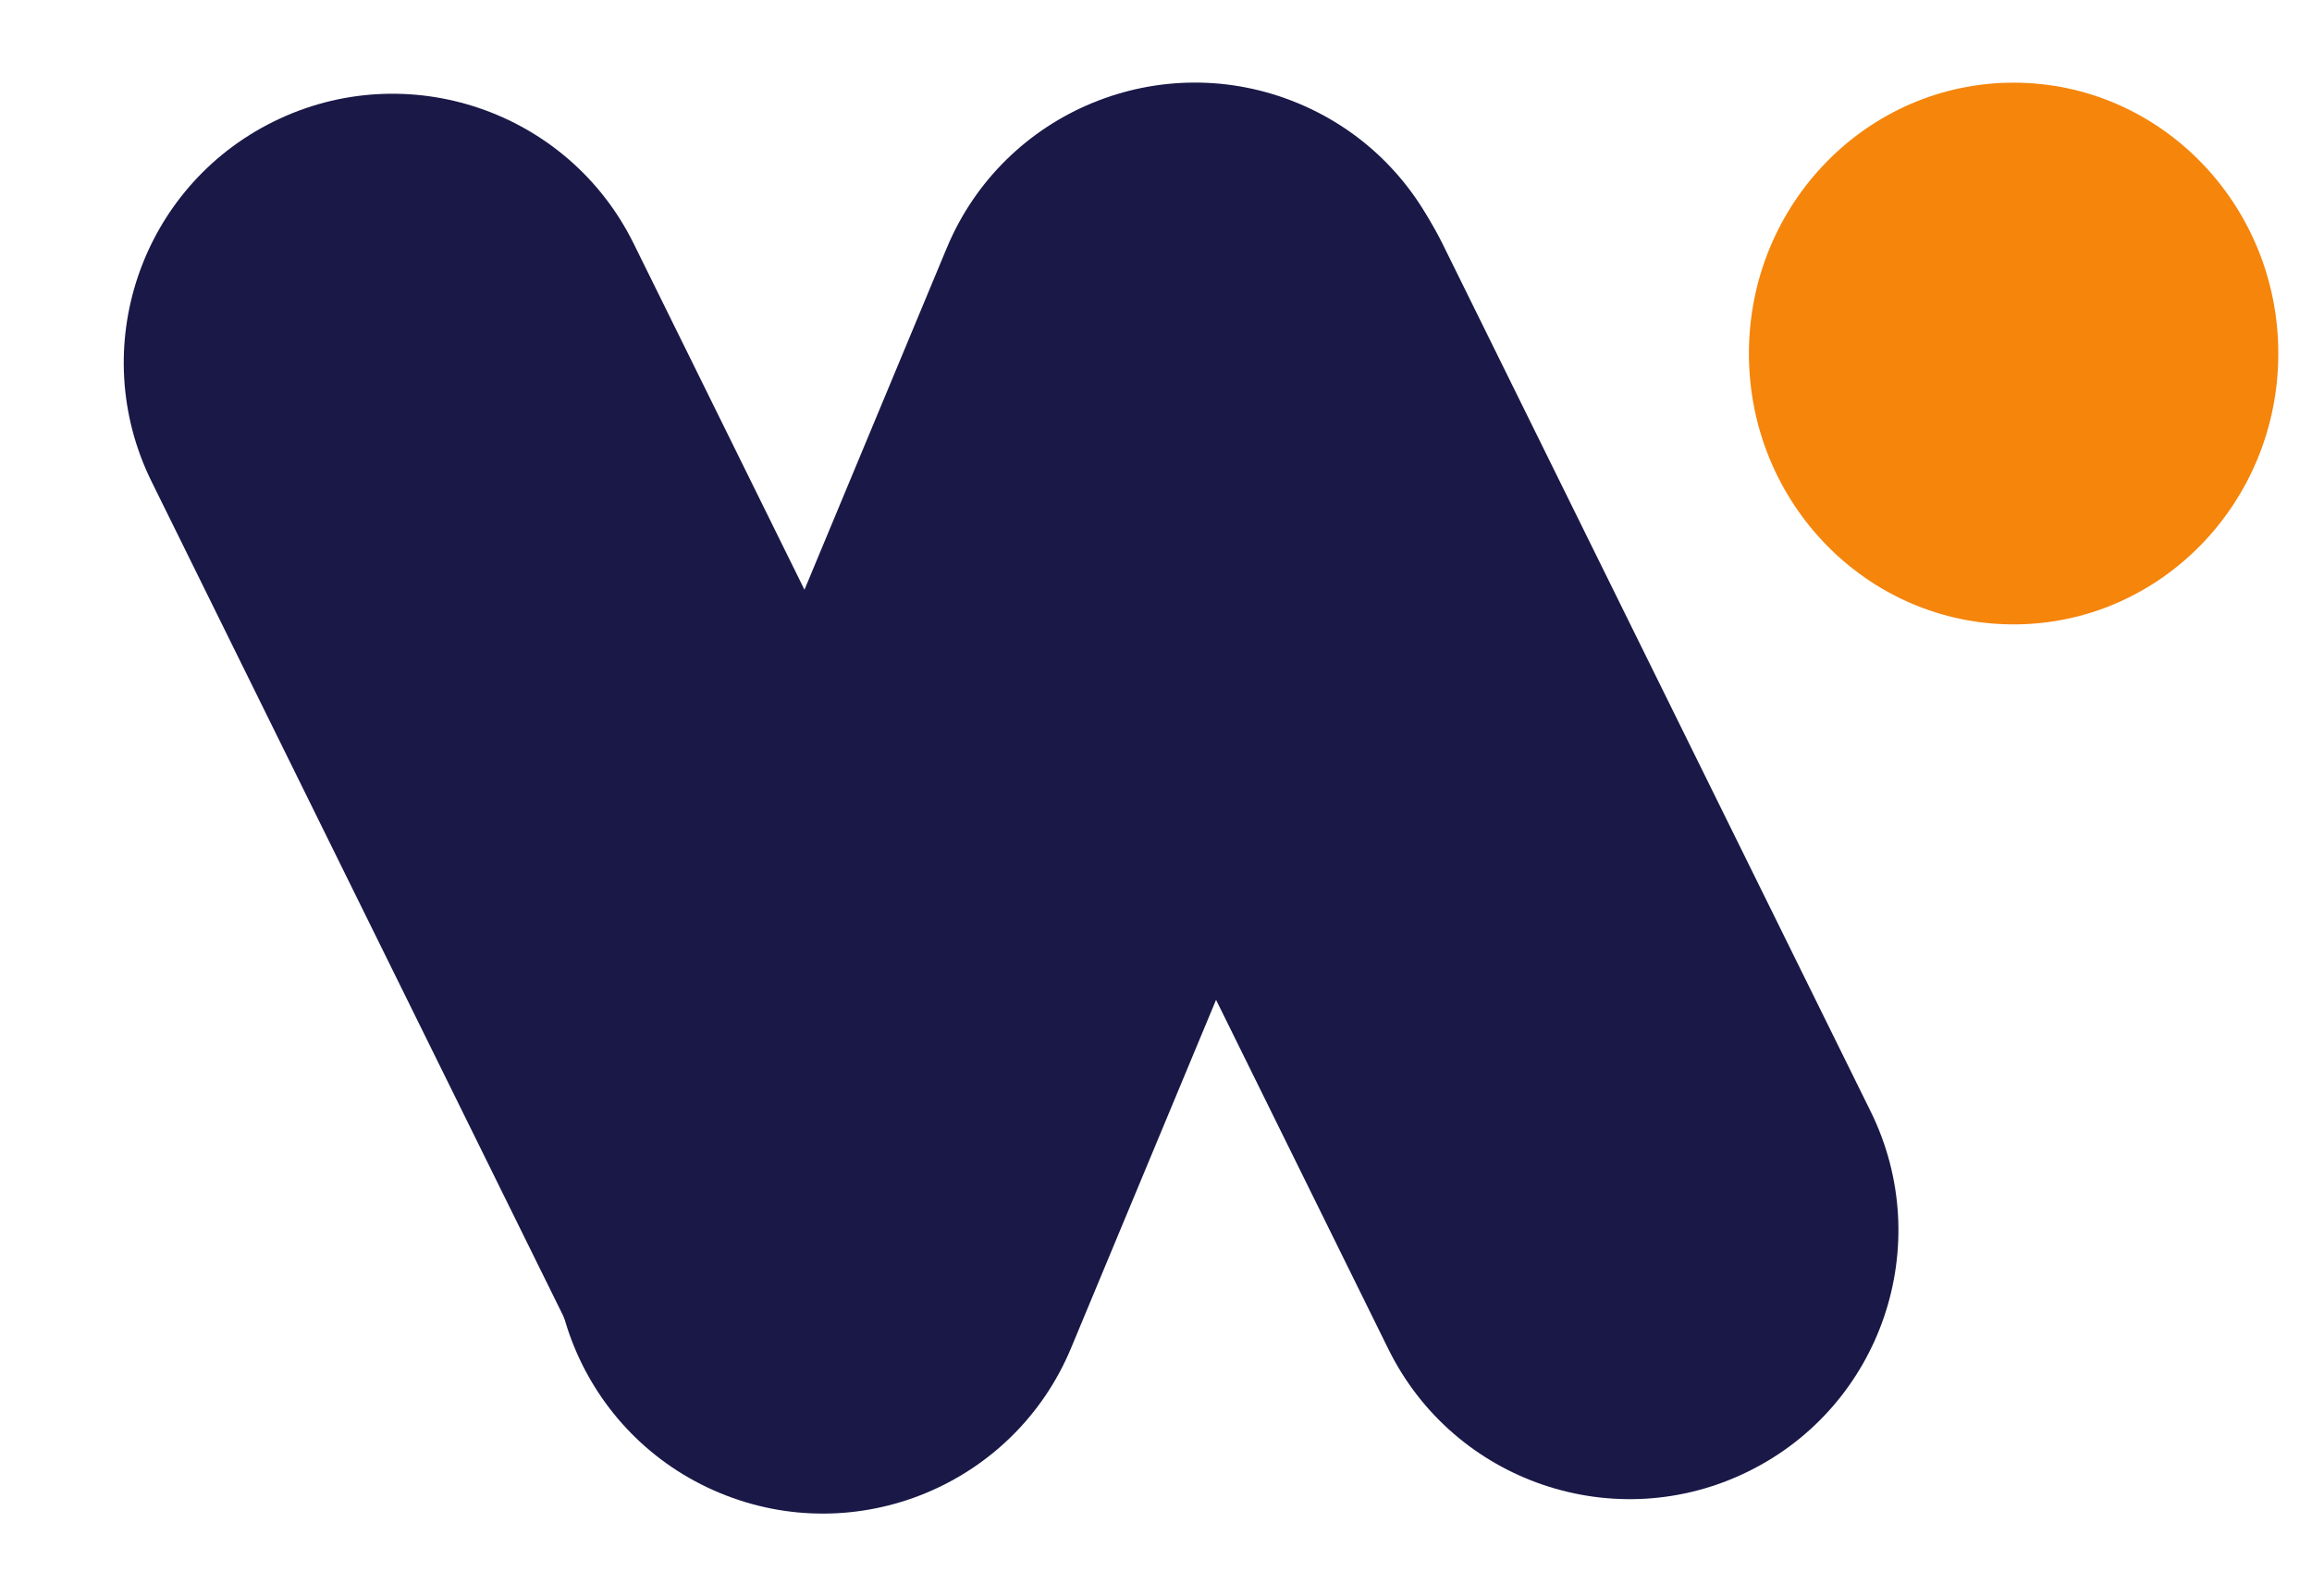 <svg width="42" height="29" viewBox="0 0 42 29" fill="none" xmlns="http://www.w3.org/2000/svg">
<path d="M41.388 6.423C41.388 9.141 39.235 11.344 36.58 11.344C33.924 11.344 31.771 9.141 31.771 6.423C31.771 3.706 33.924 1.502 36.58 1.502C39.235 1.502 41.388 3.706 41.388 6.423Z" fill="#F5850B"/>
<path d="M2.753 8.748C1.56 6.329 2.553 3.401 4.972 2.208C7.391 1.015 10.319 2.008 11.512 4.427L19.29 20.192C20.483 22.611 19.49 25.539 17.071 26.732C14.653 27.926 11.725 26.932 10.531 24.514L2.753 8.748Z" fill="#191847"/>
<path d="M17.445 8.748C16.252 6.329 17.245 3.401 19.664 2.208C22.083 1.015 25.011 2.008 26.204 4.427L33.982 20.192C35.175 22.611 34.182 25.539 31.763 26.732C29.345 27.926 26.417 26.932 25.223 24.514L17.445 8.748Z" fill="#191847"/>
<path d="M17.198 4.508C18.234 2.018 21.093 0.84 23.583 1.877C26.073 2.913 27.251 5.772 26.214 8.262L19.457 24.492C18.421 26.982 15.562 28.16 13.072 27.123C10.582 26.087 9.404 23.228 10.441 20.738L17.198 4.508Z" fill="#191847"/>
</svg>
